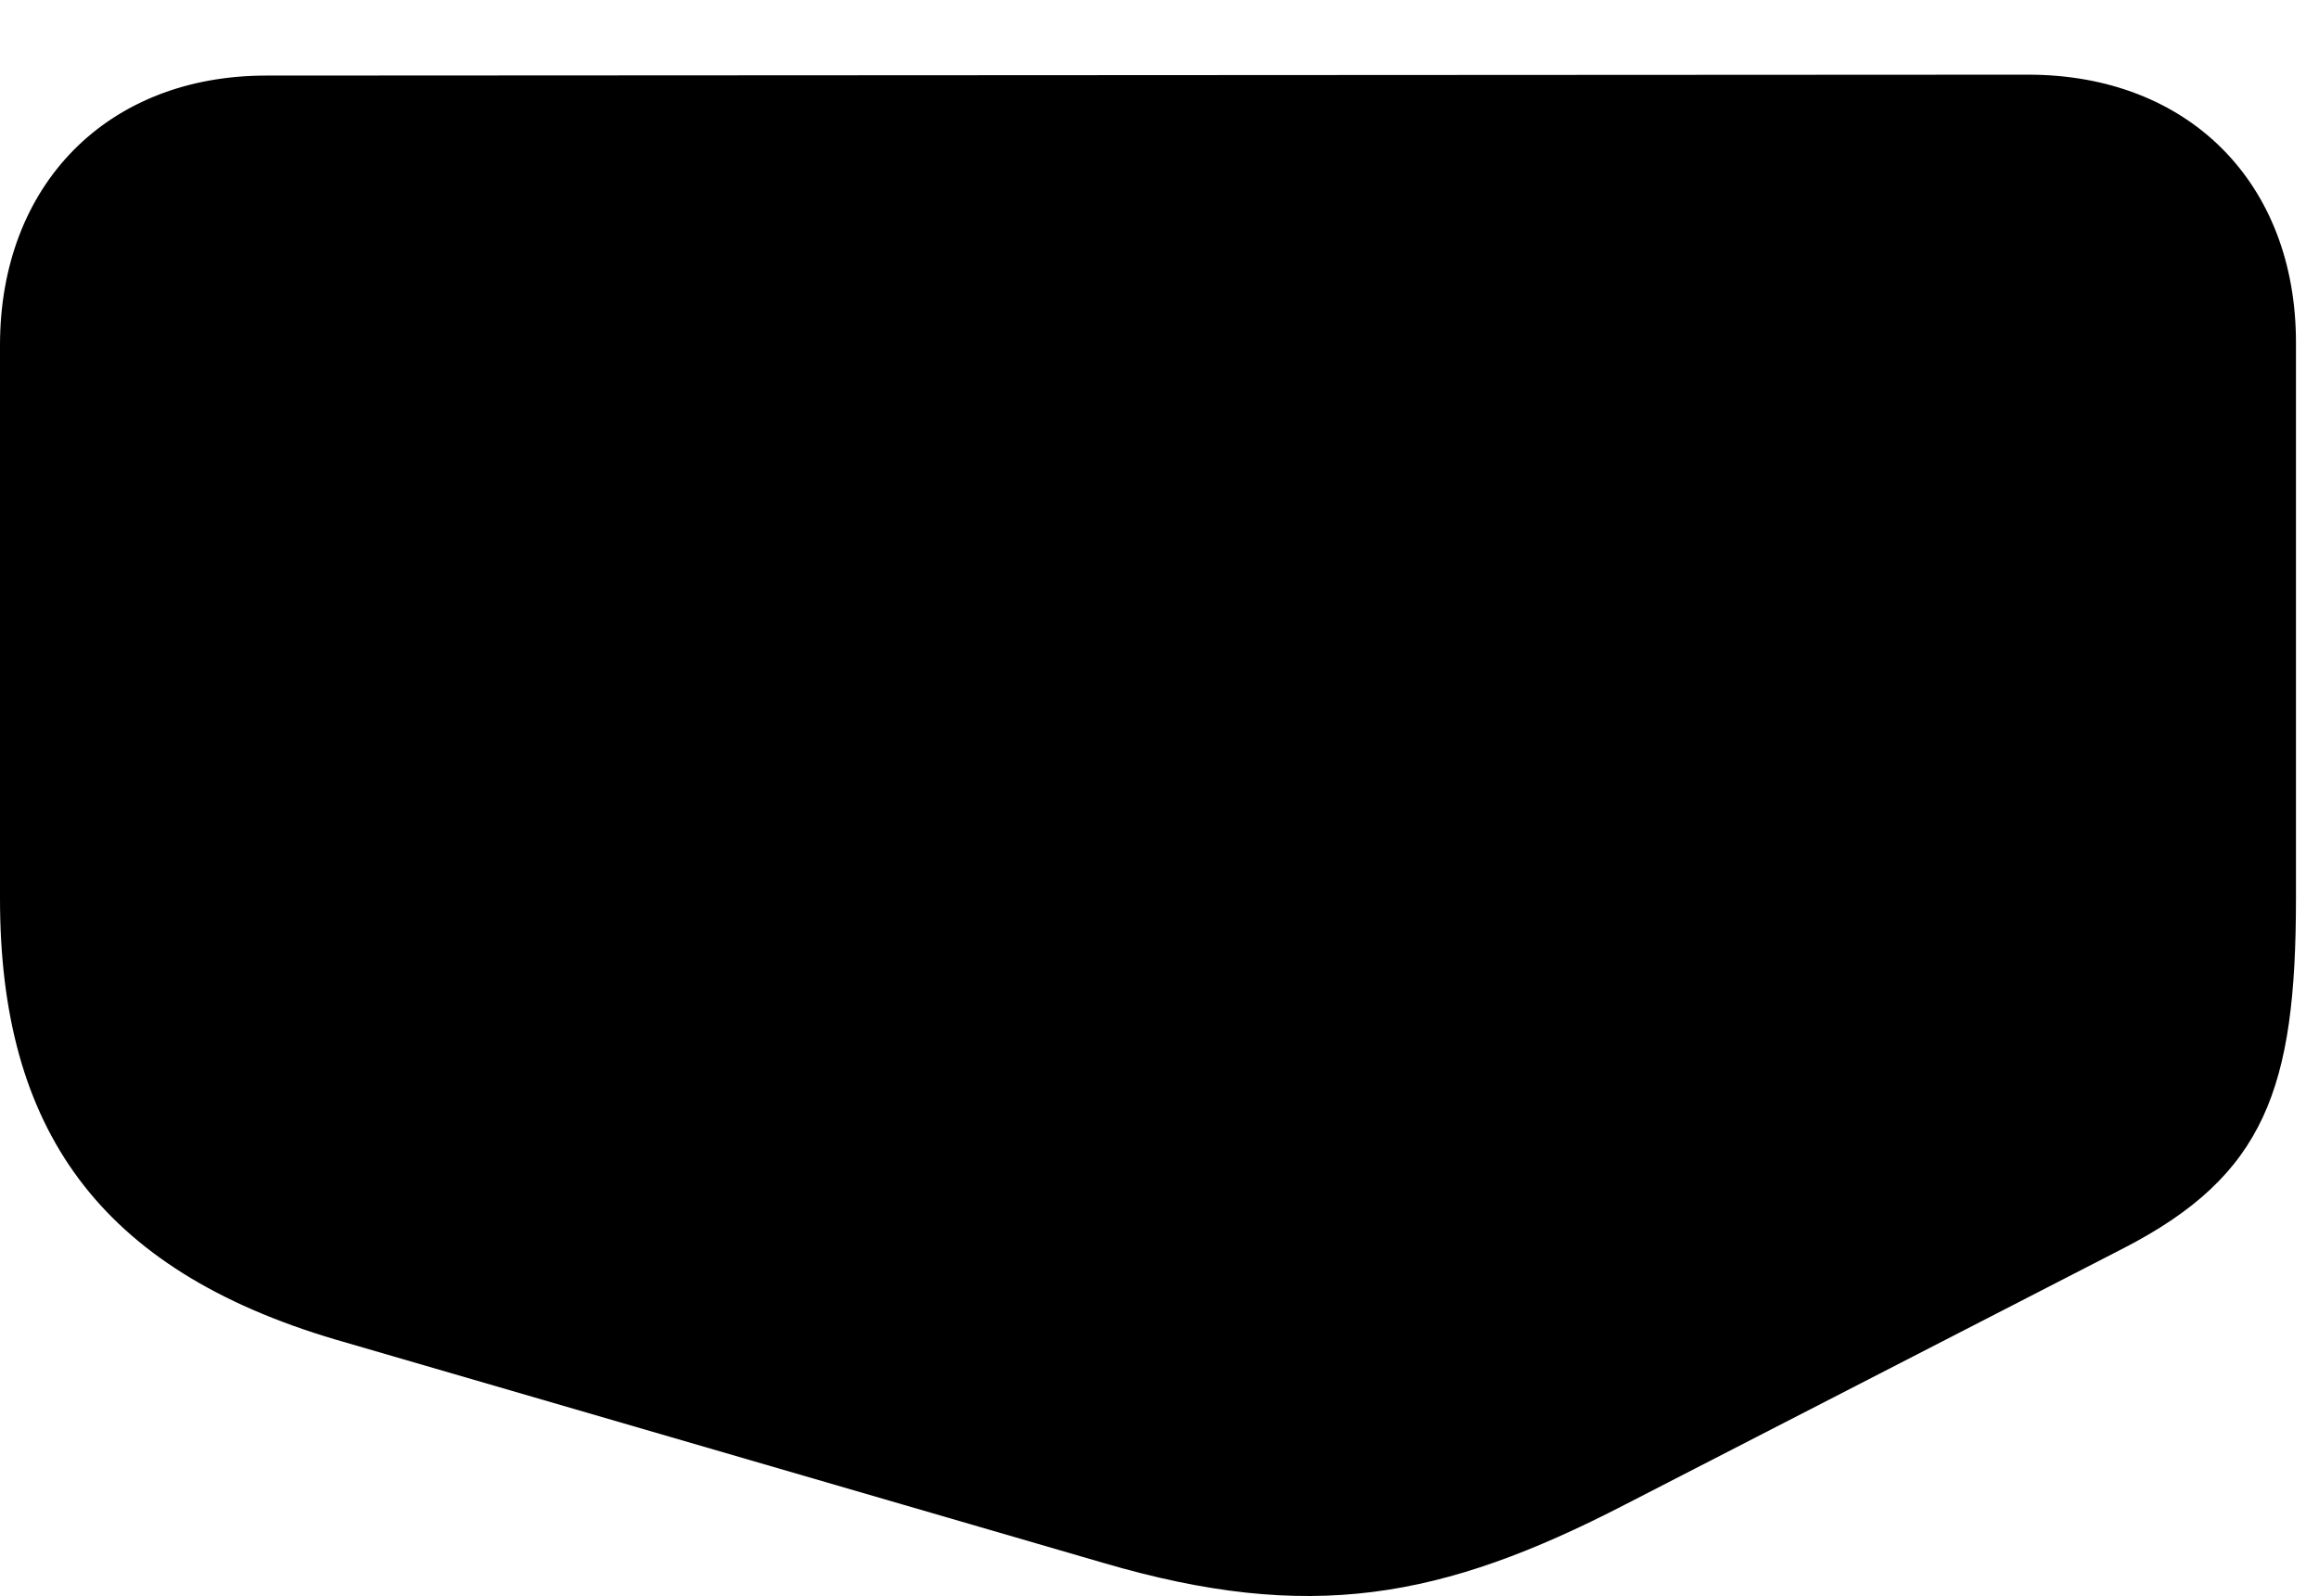 <svg version="1.1" xmlns="http://www.w3.org/2000/svg" xmlns:xlink="http://www.w3.org/1999/xlink" viewBox="0 0 35.738 24.602">
 <g>
  
  <path d="M35.383 13.853L35.383 5.28C35.383 2.819 33.728 1.151 31.254 1.151L4.102 1.165C1.654 1.165 0 2.847 0 5.321L0 13.853C0 17.394 1.518 19.567 5.168 20.648L17.008 24.093C20.18 25.023 22.217 24.654 25.047 23.191L32.73 19.239C34.904 18.118 35.383 16.779 35.383 13.853Z" style="fill:hsl(0 0 0/0.85)"></path>
 </g>
</svg>